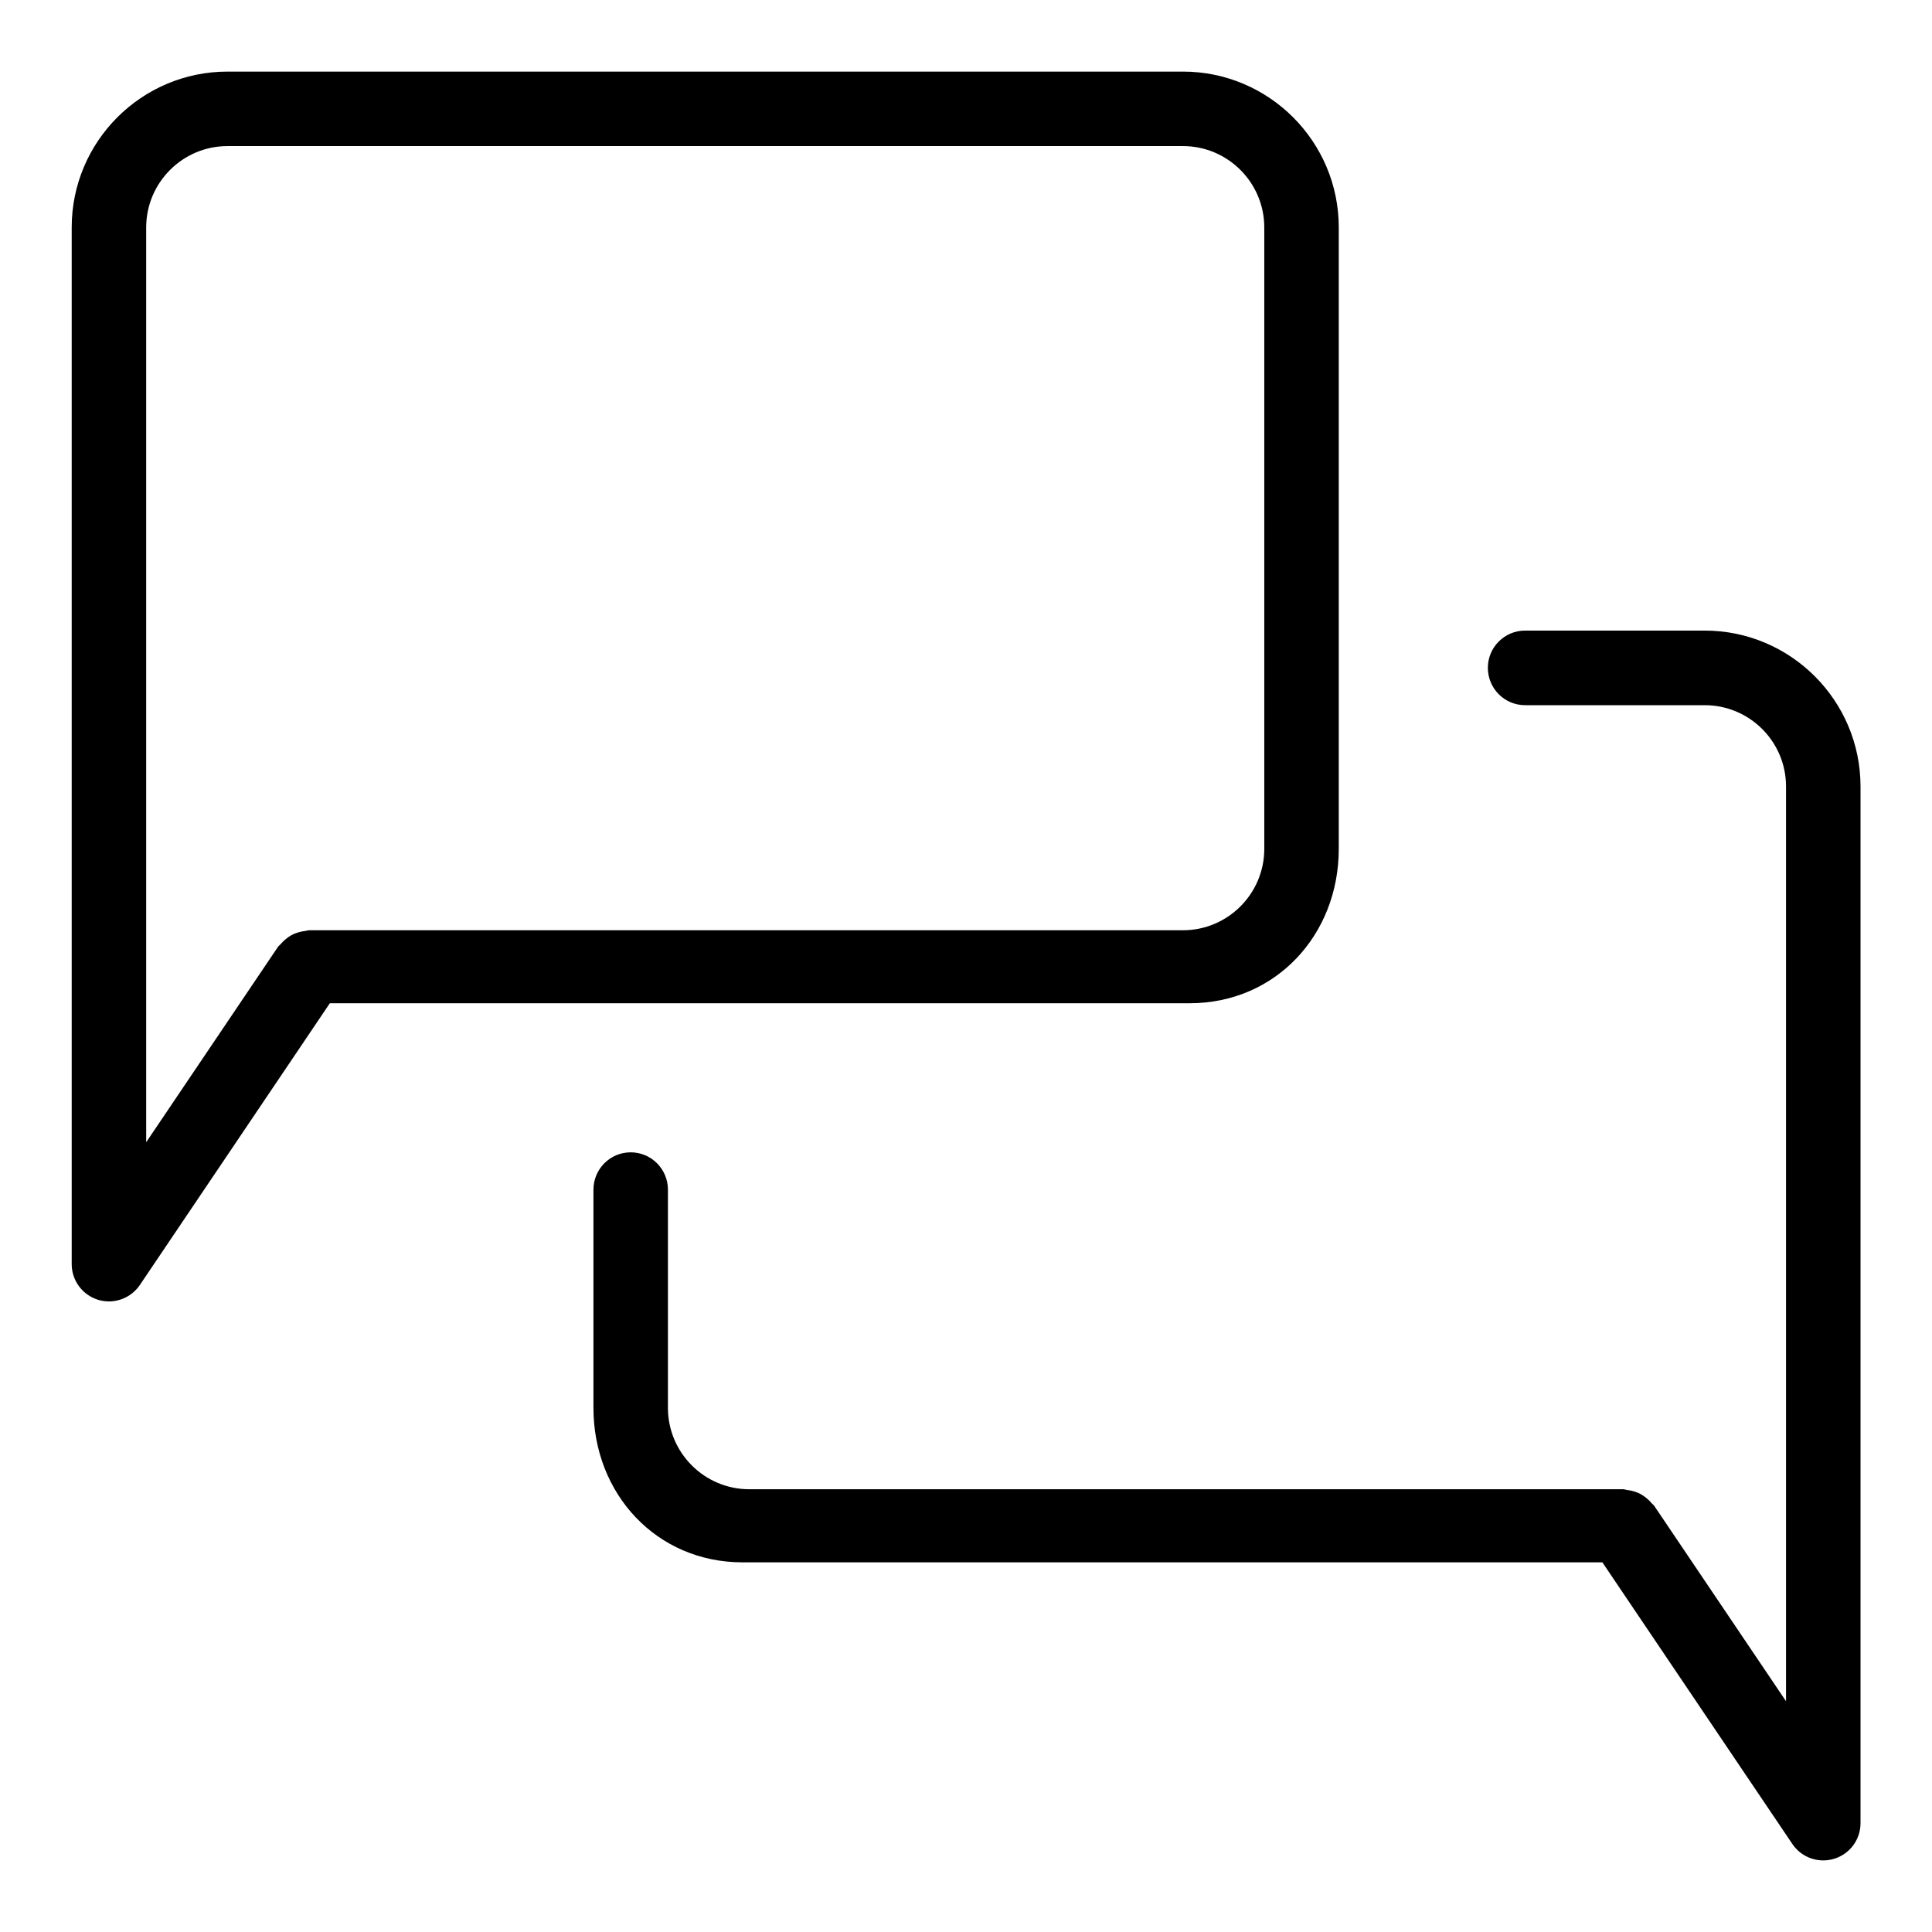<svg width="18" height="18" viewBox="0 0 18 18" fill="none" xmlns="http://www.w3.org/2000/svg">
<path fill-rule="evenodd" clip-rule="evenodd" d="M17.088 17.318C17.055 17.328 17.021 17.333 16.987 17.333C16.874 17.333 16.765 17.278 16.699 17.18L14.929 14.556H6.918C6.117 14.556 5.529 13.918 5.529 13.117V11.084C5.529 10.892 5.684 10.736 5.876 10.736C6.068 10.736 6.223 10.892 6.223 11.084V13.117C6.223 13.535 6.563 13.875 6.981 13.875H15.124C15.135 13.875 15.144 13.88 15.155 13.881C15.179 13.884 15.201 13.888 15.224 13.895C15.245 13.902 15.265 13.909 15.285 13.92C15.304 13.93 15.32 13.942 15.338 13.956C15.357 13.971 15.373 13.987 15.389 14.006C15.395 14.014 15.405 14.019 15.411 14.028L16.64 15.85V14.223V7.327C16.64 6.909 16.3 6.57 15.882 6.57H14.209C14.017 6.57 13.862 6.414 13.862 6.222C13.862 6.031 14.017 5.875 14.209 5.875H15.882C16.683 5.875 17.334 6.527 17.334 7.327V14.223V16.986C17.334 17.139 17.235 17.273 17.088 17.318ZM11.084 9.347H3.073L1.303 11.972C1.237 12.069 1.128 12.125 1.015 12.125C0.981 12.125 0.947 12.12 0.914 12.11C0.768 12.065 0.668 11.93 0.668 11.778V9.014V2.119C0.668 1.318 1.319 0.667 2.12 0.667H11.021C11.822 0.667 12.473 1.318 12.473 2.119V7.909C12.473 8.71 11.885 9.347 11.084 9.347ZM11.779 2.119C11.779 1.701 11.439 1.361 11.021 1.361H2.12C1.702 1.361 1.362 1.701 1.362 2.119V9.014V10.642L2.591 8.82C2.597 8.811 2.607 8.806 2.614 8.797C2.629 8.779 2.645 8.763 2.664 8.748C2.681 8.734 2.698 8.722 2.718 8.711C2.737 8.701 2.756 8.694 2.778 8.687C2.801 8.68 2.823 8.676 2.847 8.673C2.858 8.672 2.868 8.667 2.879 8.667H11.021C11.439 8.667 11.779 8.327 11.779 7.909V2.119Z" fill="black"/>
</svg>
